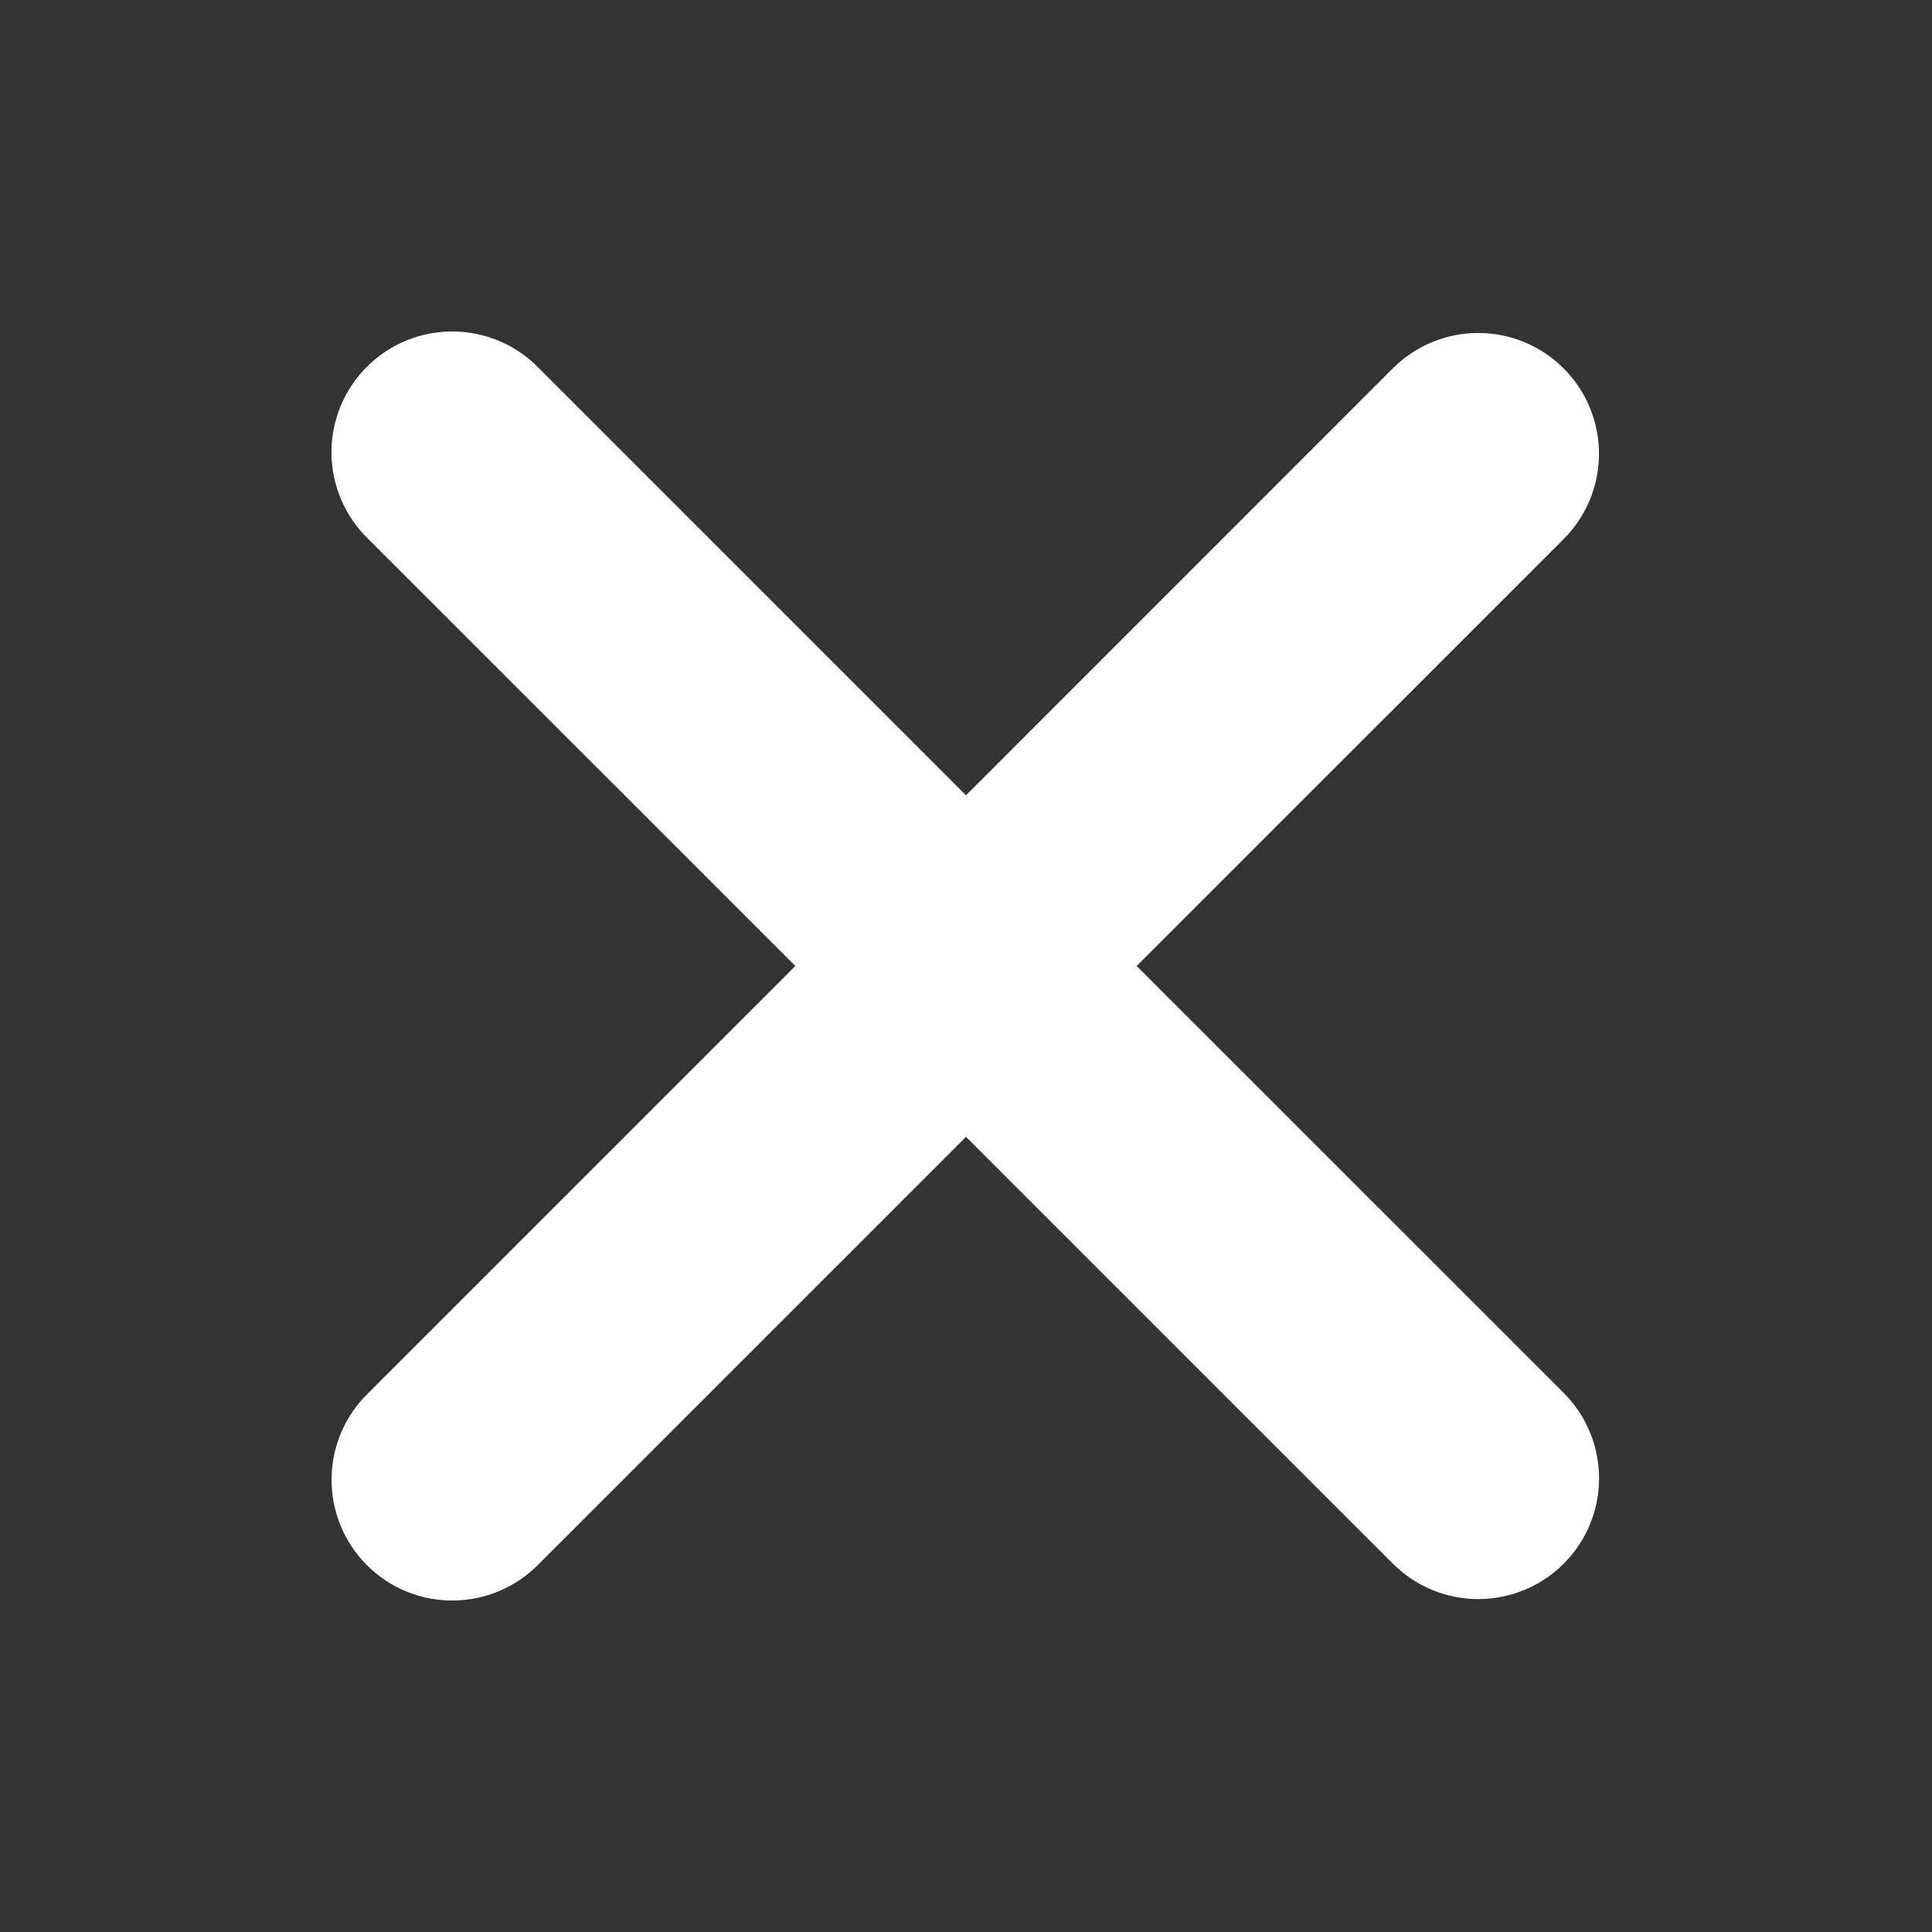 <svg width="60" height="60" viewBox="0 0 60 60" fill="none" xmlns="http://www.w3.org/2000/svg">
<rect x="0" y="0" width="60" height="60" fill="#333333" stroke="none"/>
<path fill-rule="evenodd" clip-rule="evenodd" d="M30 35.305L43.258 48.562C43.961 49.266 44.915 49.661 45.91 49.661C46.905 49.661 47.859 49.266 48.562 48.562C49.266 47.859 49.661 46.905 49.661 45.91C49.661 44.915 49.266 43.961 48.562 43.258L35.3 30L48.56 16.742C48.908 16.394 49.184 15.981 49.373 15.526C49.561 15.071 49.658 14.583 49.658 14.09C49.658 13.598 49.561 13.11 49.372 12.655C49.183 12.2 48.907 11.787 48.559 11.439C48.21 11.091 47.797 10.815 47.342 10.626C46.887 10.438 46.399 10.341 45.907 10.341C45.414 10.341 44.926 10.438 44.471 10.627C44.017 10.815 43.603 11.092 43.255 11.44L30 24.698L16.742 11.44C16.397 11.082 15.983 10.796 15.526 10.599C15.068 10.402 14.576 10.299 14.078 10.294C13.58 10.29 13.086 10.384 12.626 10.572C12.165 10.761 11.746 11.039 11.393 11.391C11.041 11.743 10.763 12.162 10.574 12.622C10.385 13.083 10.29 13.577 10.294 14.075C10.298 14.573 10.401 15.065 10.598 15.522C10.794 15.98 11.079 16.394 11.438 16.74L24.7 30L11.44 43.26C11.082 43.606 10.796 44.02 10.6 44.478C10.404 44.935 10.301 45.427 10.297 45.925C10.293 46.423 10.388 46.917 10.576 47.378C10.765 47.839 11.044 48.257 11.396 48.609C11.748 48.961 12.167 49.239 12.628 49.428C13.089 49.616 13.583 49.711 14.081 49.706C14.579 49.701 15.071 49.598 15.528 49.401C15.986 49.204 16.399 48.918 16.745 48.56L30 35.305Z" fill="white"/>
</svg>
